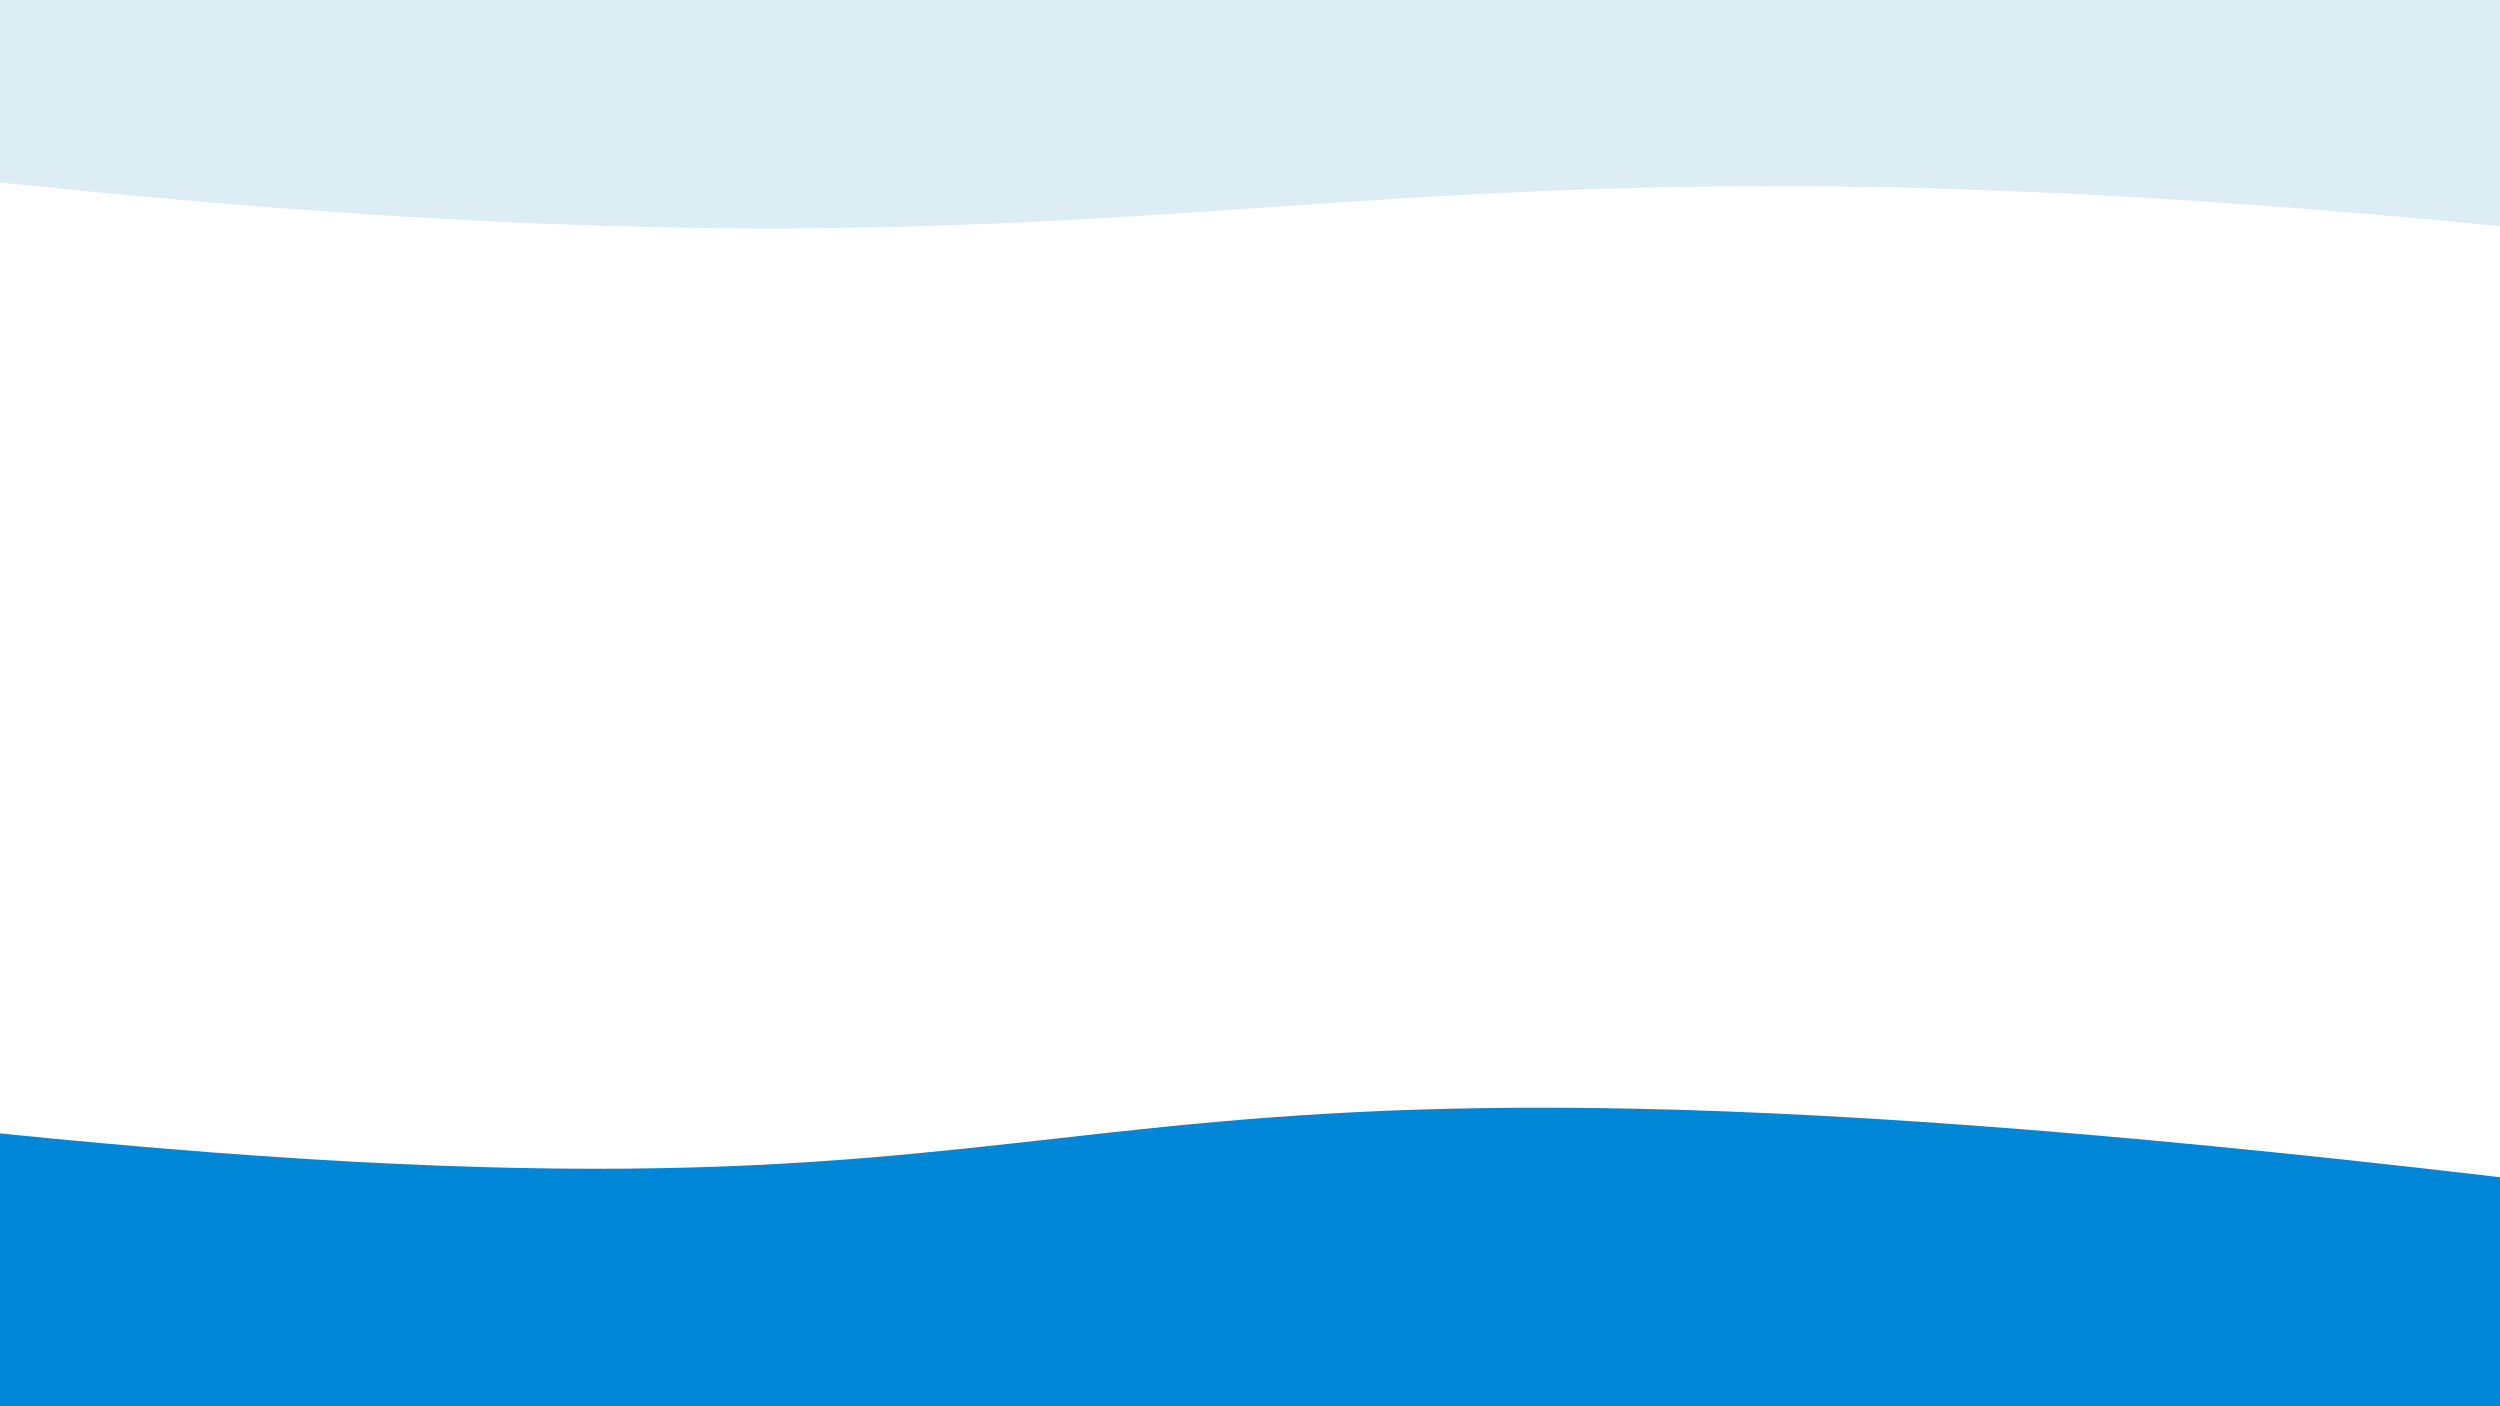 <svg class="border shadow-md" viewBox="0 0 1340.729 754.16" style="width: 1340.73px; height: 754.16px;" xmlns="http://www.w3.org/2000/svg" preserveAspectRatio="none"><rect class="bg" id="bg" x="0" y="0" width="1340.729" height="754.16" fill="#ffffff"/><g transform="rotate(181 670.364 377.08)"><path d="M -1340.73 644.16 S -680.36 589.16&#10;            0.00 644.16 660.36 585.16&#10;            1340.73 644.16 2001.09 578.16&#10;            2681.46 644.16 h 110 V 1354.16 H -1340.73 Z" fill="#DCEDF3"/><path d="M -1340.73 135.00 S -866.00 49.00&#10;            0.00 135.00 660.36 77.50&#10;            1340.73 135.00 2001.09 77.50&#10;            2681.46 135.00 h 110 V -600 H -1340.73 Z" fill="#0086D6"/></g></svg>